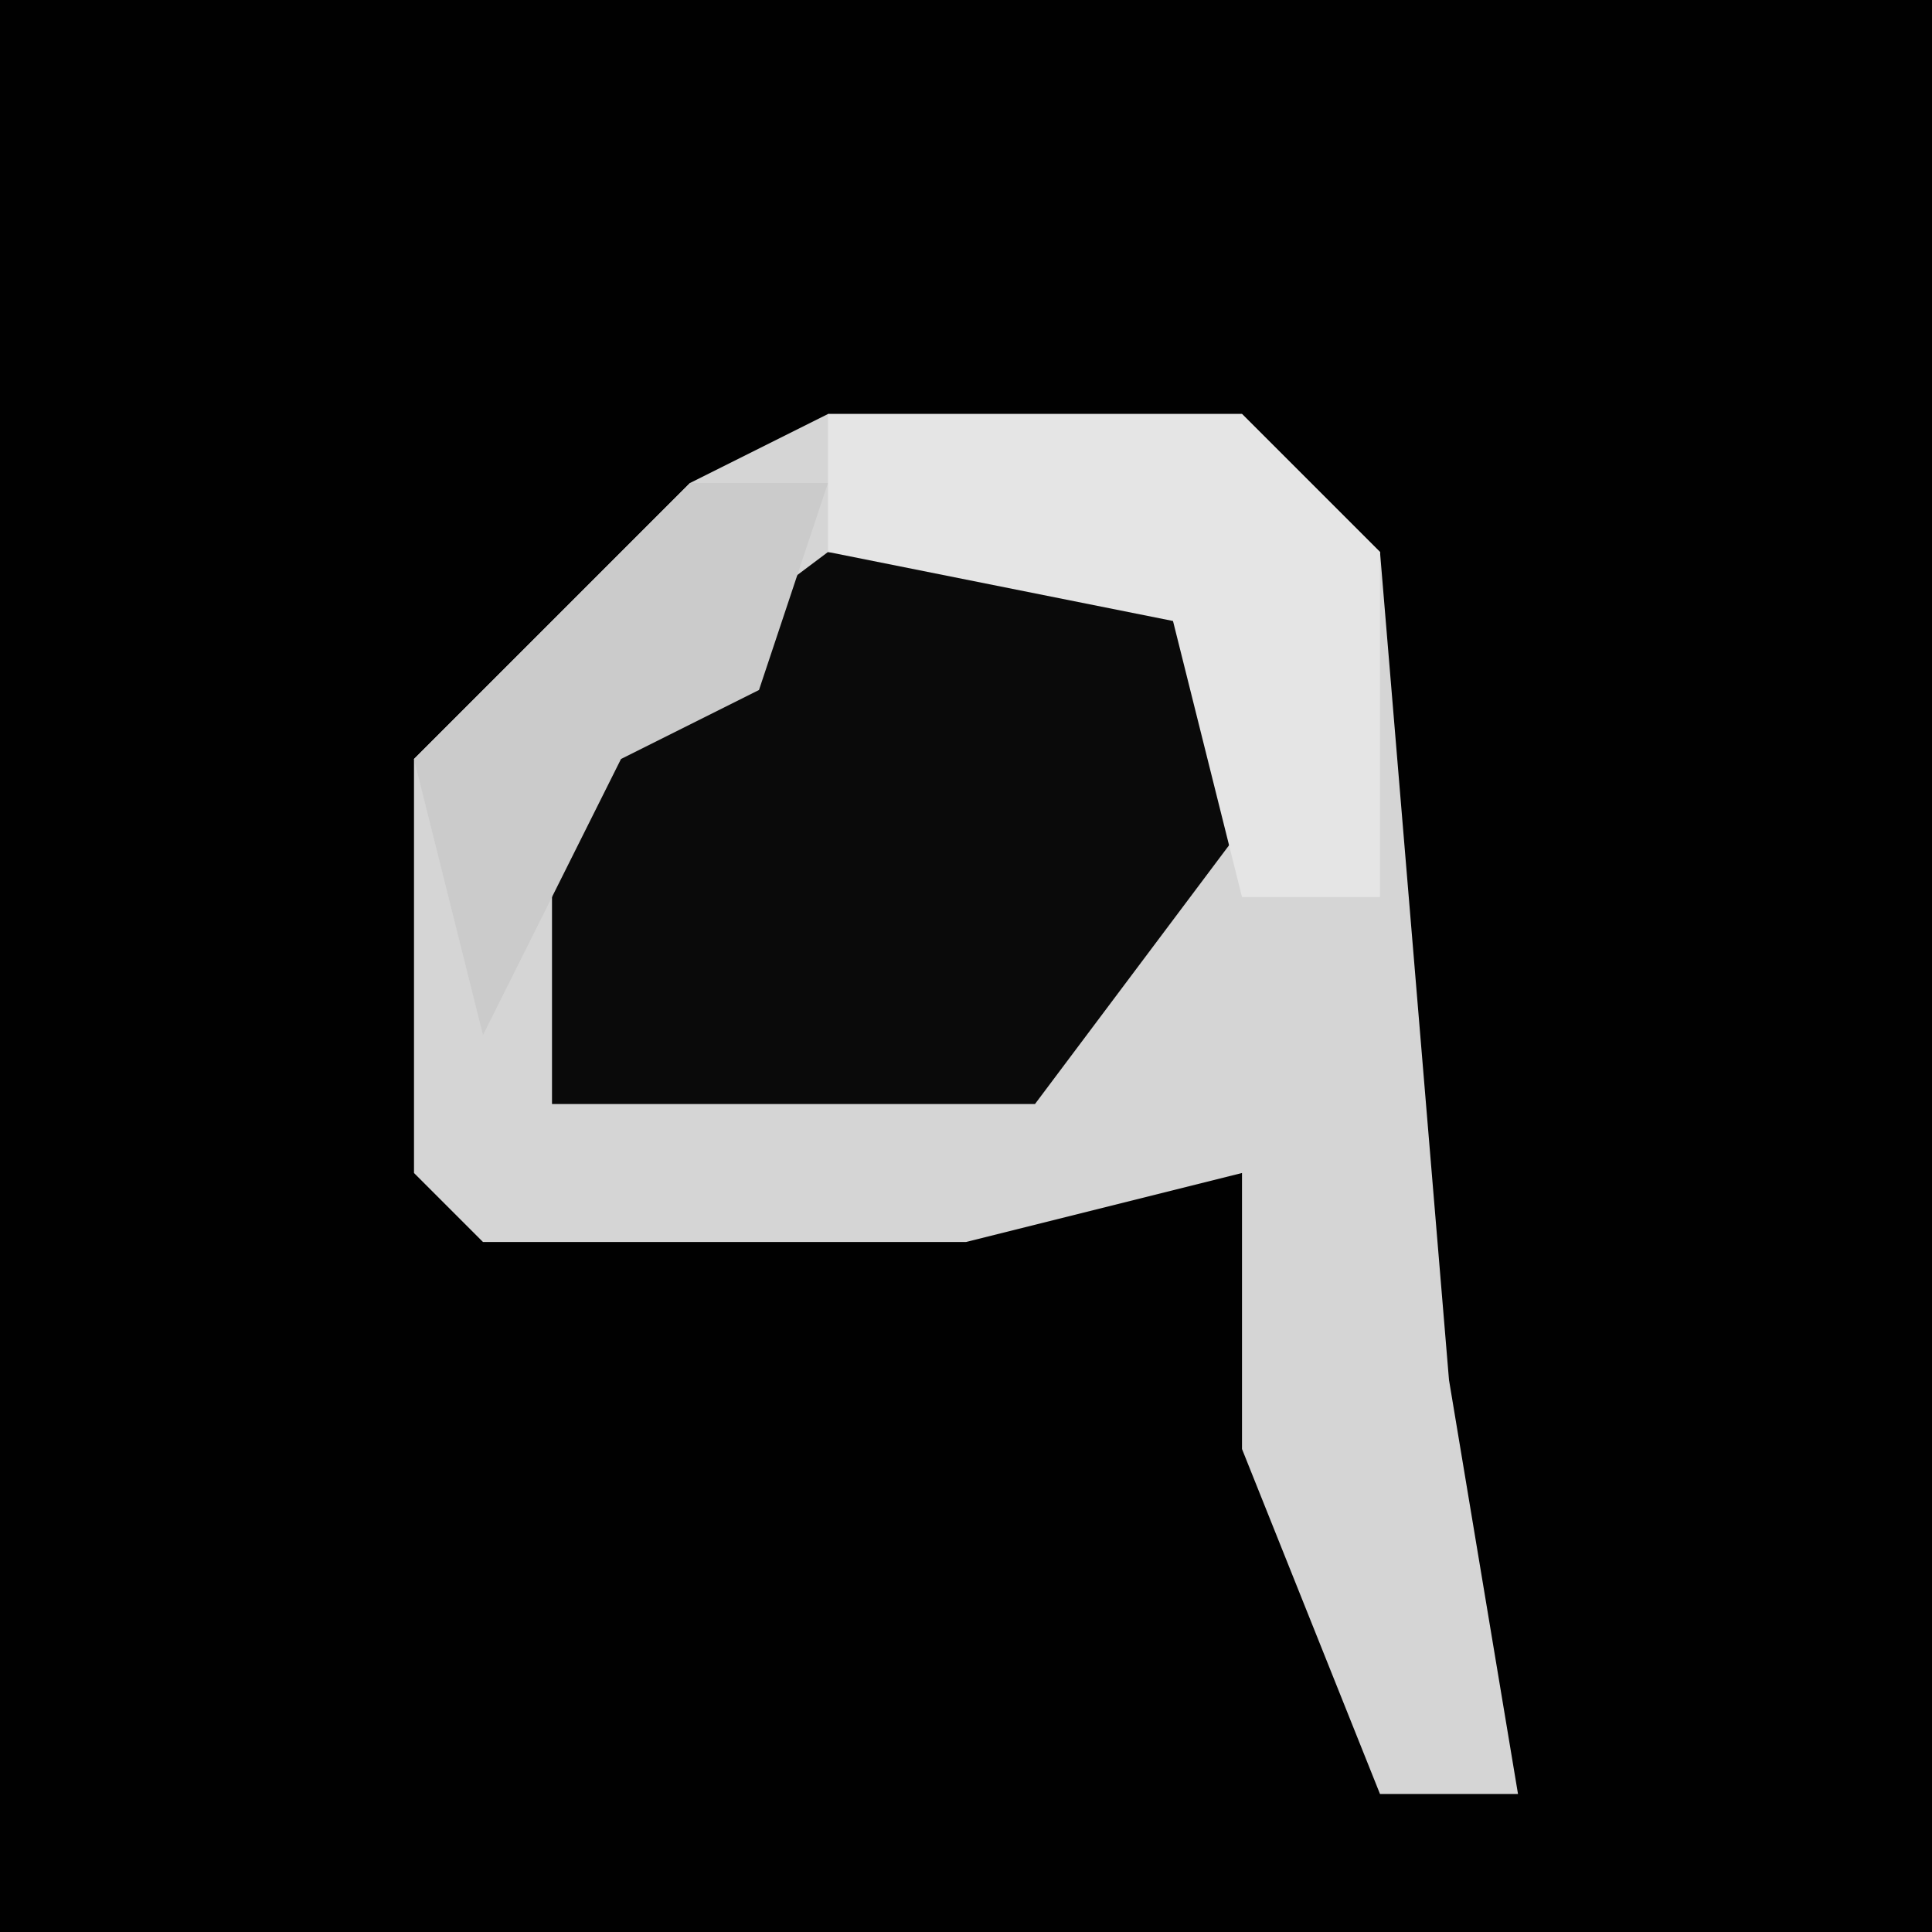 <?xml version="1.0" encoding="UTF-8"?>
<svg version="1.1" xmlns="http://www.w3.org/2000/svg" width="28" height="28">
<path d="M0,0 L28,0 L28,28 L0,28 Z " fill="#010101" transform="translate(0,0)"/>
<path d="M0,0 L6,0 L8,2 L9,14 L10,20 L8,20 L6,15 L6,11 L2,12 L-5,12 L-6,11 L-6,5 L-2,1 Z " fill="#D5D5D5" transform="translate(12,6)"/>
<path d="M0,0 L5,0 L6,4 L3,8 L-4,8 L-4,3 Z " fill="#0A0A0A" transform="translate(12,8)"/>
<path d="M0,0 L6,0 L8,2 L8,7 L6,7 L5,3 L0,2 Z " fill="#E5E5E5" transform="translate(12,6)"/>
<path d="M0,0 L2,0 L1,3 L-1,4 L-3,8 L-4,4 Z " fill="#CBCBCB" transform="translate(10,7)"/>
</svg>
